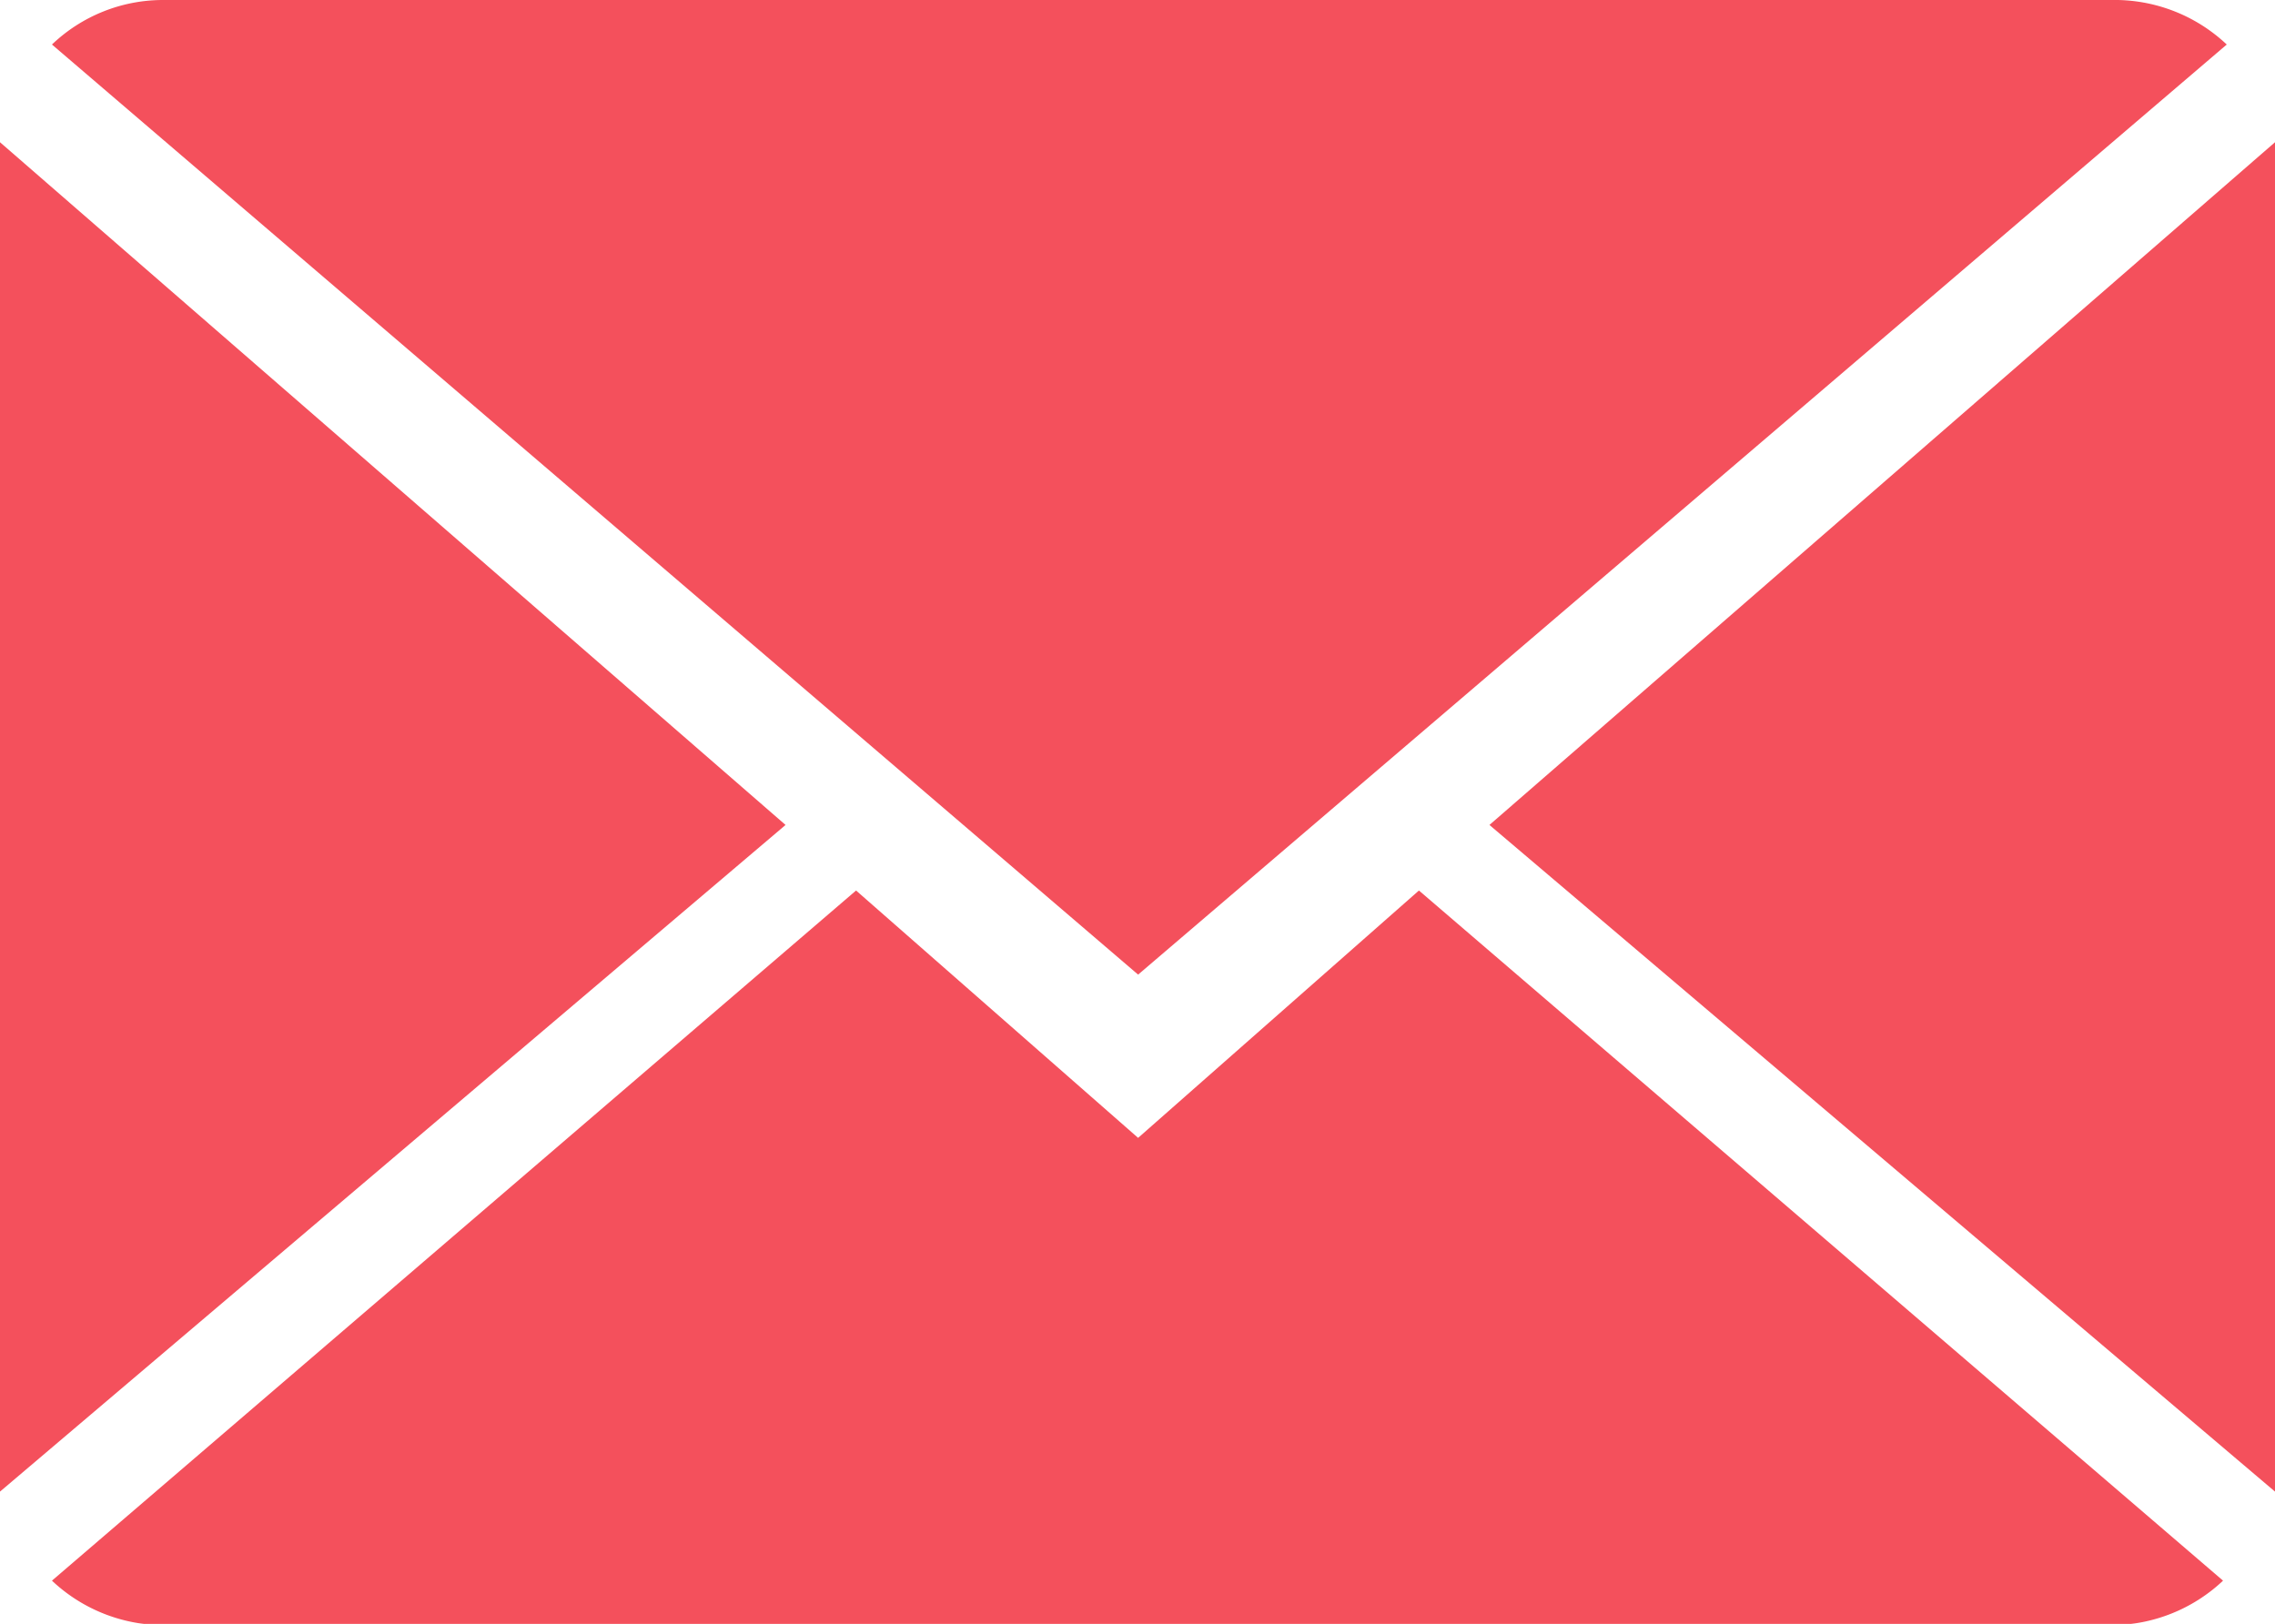 <svg xmlns="http://www.w3.org/2000/svg" viewBox="0 0 18.39 13.13"><title>icon-mail</title><g id="圖層_6" data-name="圖層 6"><g style="opacity:0.8"><path d="M9.2,9.2l-2.28-2L.42,12.78a1.32,1.32,0,0,0,.91.36H17.07a1.32,1.32,0,0,0,.9-.36L11.47,7.2Z" style="fill:#f12433"/><path d="M18,.36A1.32,1.32,0,0,0,17.07,0H1.32a1.3,1.3,0,0,0-.9.36L9.2,7.88Z" style="fill:#f12433"/><polygon points="0 1.15 0 12.06 6.35 6.67 0 1.15" style="fill:#f12433"/><polygon points="12.04 6.67 18.39 12.06 18.39 1.15 12.04 6.67" style="fill:#f12433"/></g></g></svg>